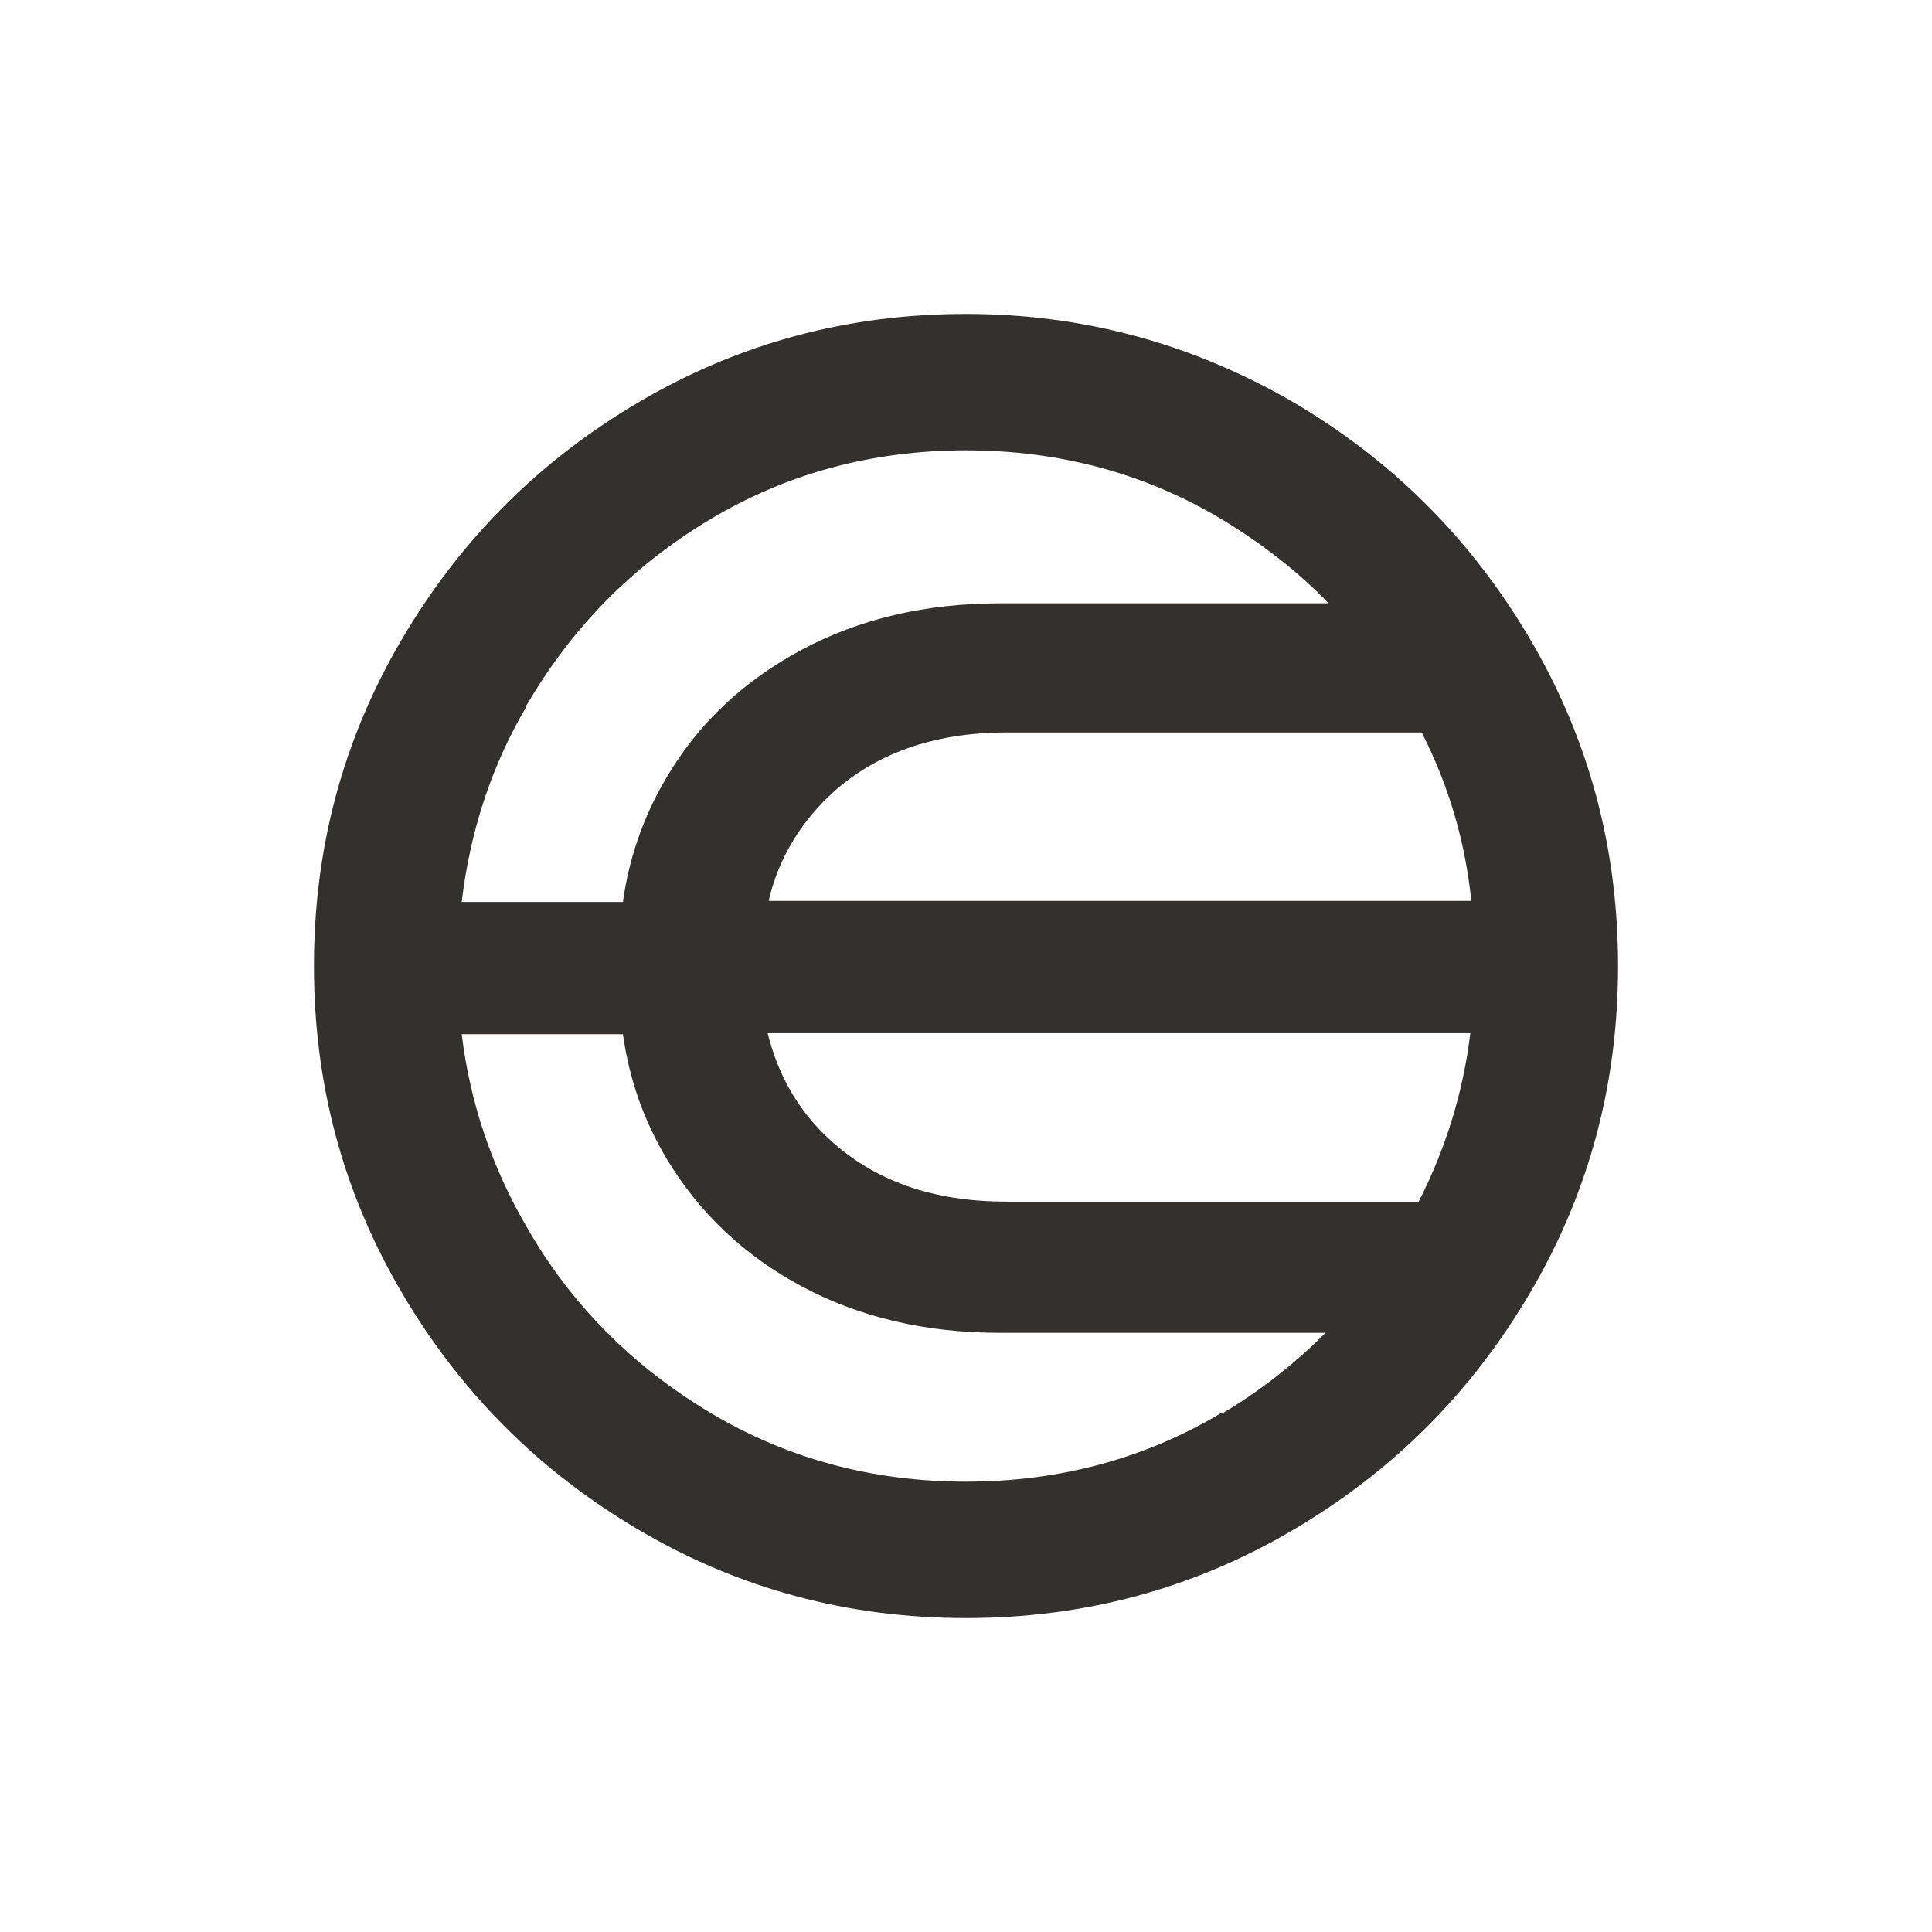 <svg xmlns="http://www.w3.org/2000/svg" width="40" height="40" viewBox="0 0 40 40" fill="none">
    <rect width="40" height="40" fill="white"/>
    <path d="M26.761 8.318C24.686 7.12 22.439 6.5 20 6.5C17.561 6.5 15.315 7.099 13.239 8.318C11.164 9.538 9.538 11.164 8.318 13.239C7.099 15.314 6.5 17.561 6.5 20C6.5 22.439 7.099 24.685 8.318 26.761C9.538 28.836 11.164 30.462 13.239 31.682C15.315 32.901 17.561 33.5 20 33.5C22.439 33.5 24.685 32.901 26.761 31.682C28.836 30.462 30.462 28.836 31.682 26.761C32.901 24.686 33.5 22.439 33.5 20C33.5 17.561 32.901 15.315 31.682 13.239C30.462 11.164 28.836 9.538 26.761 8.318ZM20.834 24.878C19.316 24.878 18.096 24.45 17.155 23.573C16.513 22.974 16.107 22.247 15.893 21.391H30.441C30.291 22.632 29.928 23.787 29.372 24.879H20.813H20.835L20.834 24.878ZM15.914 18.652C16.106 17.817 16.534 17.09 17.155 16.491C18.075 15.614 19.316 15.165 20.834 15.165H29.435C29.991 16.256 30.334 17.411 30.462 18.652H15.914ZM10.886 14.63C11.827 13.004 13.089 11.72 14.694 10.758C16.299 9.795 18.075 9.324 20 9.324C21.925 9.324 23.701 9.795 25.306 10.758C26.119 11.249 26.867 11.827 27.509 12.491H20.706C19.166 12.491 17.796 12.812 16.598 13.453C15.4 14.095 14.459 14.972 13.795 16.106C13.325 16.898 13.025 17.754 12.897 18.674H9.559C9.731 17.24 10.158 15.892 10.886 14.652V14.63ZM25.306 29.242C23.701 30.205 21.925 30.676 20 30.676C18.075 30.676 16.299 30.205 14.694 29.242C13.089 28.28 11.806 26.996 10.886 25.37C10.18 24.151 9.731 22.824 9.559 21.412H12.897C13.025 22.332 13.325 23.188 13.795 23.979C14.459 25.092 15.4 25.991 16.598 26.632C17.796 27.274 19.166 27.595 20.706 27.595H27.445C26.803 28.236 26.097 28.793 25.306 29.264V29.242V29.242Z" fill="#33312E"/>
</svg>